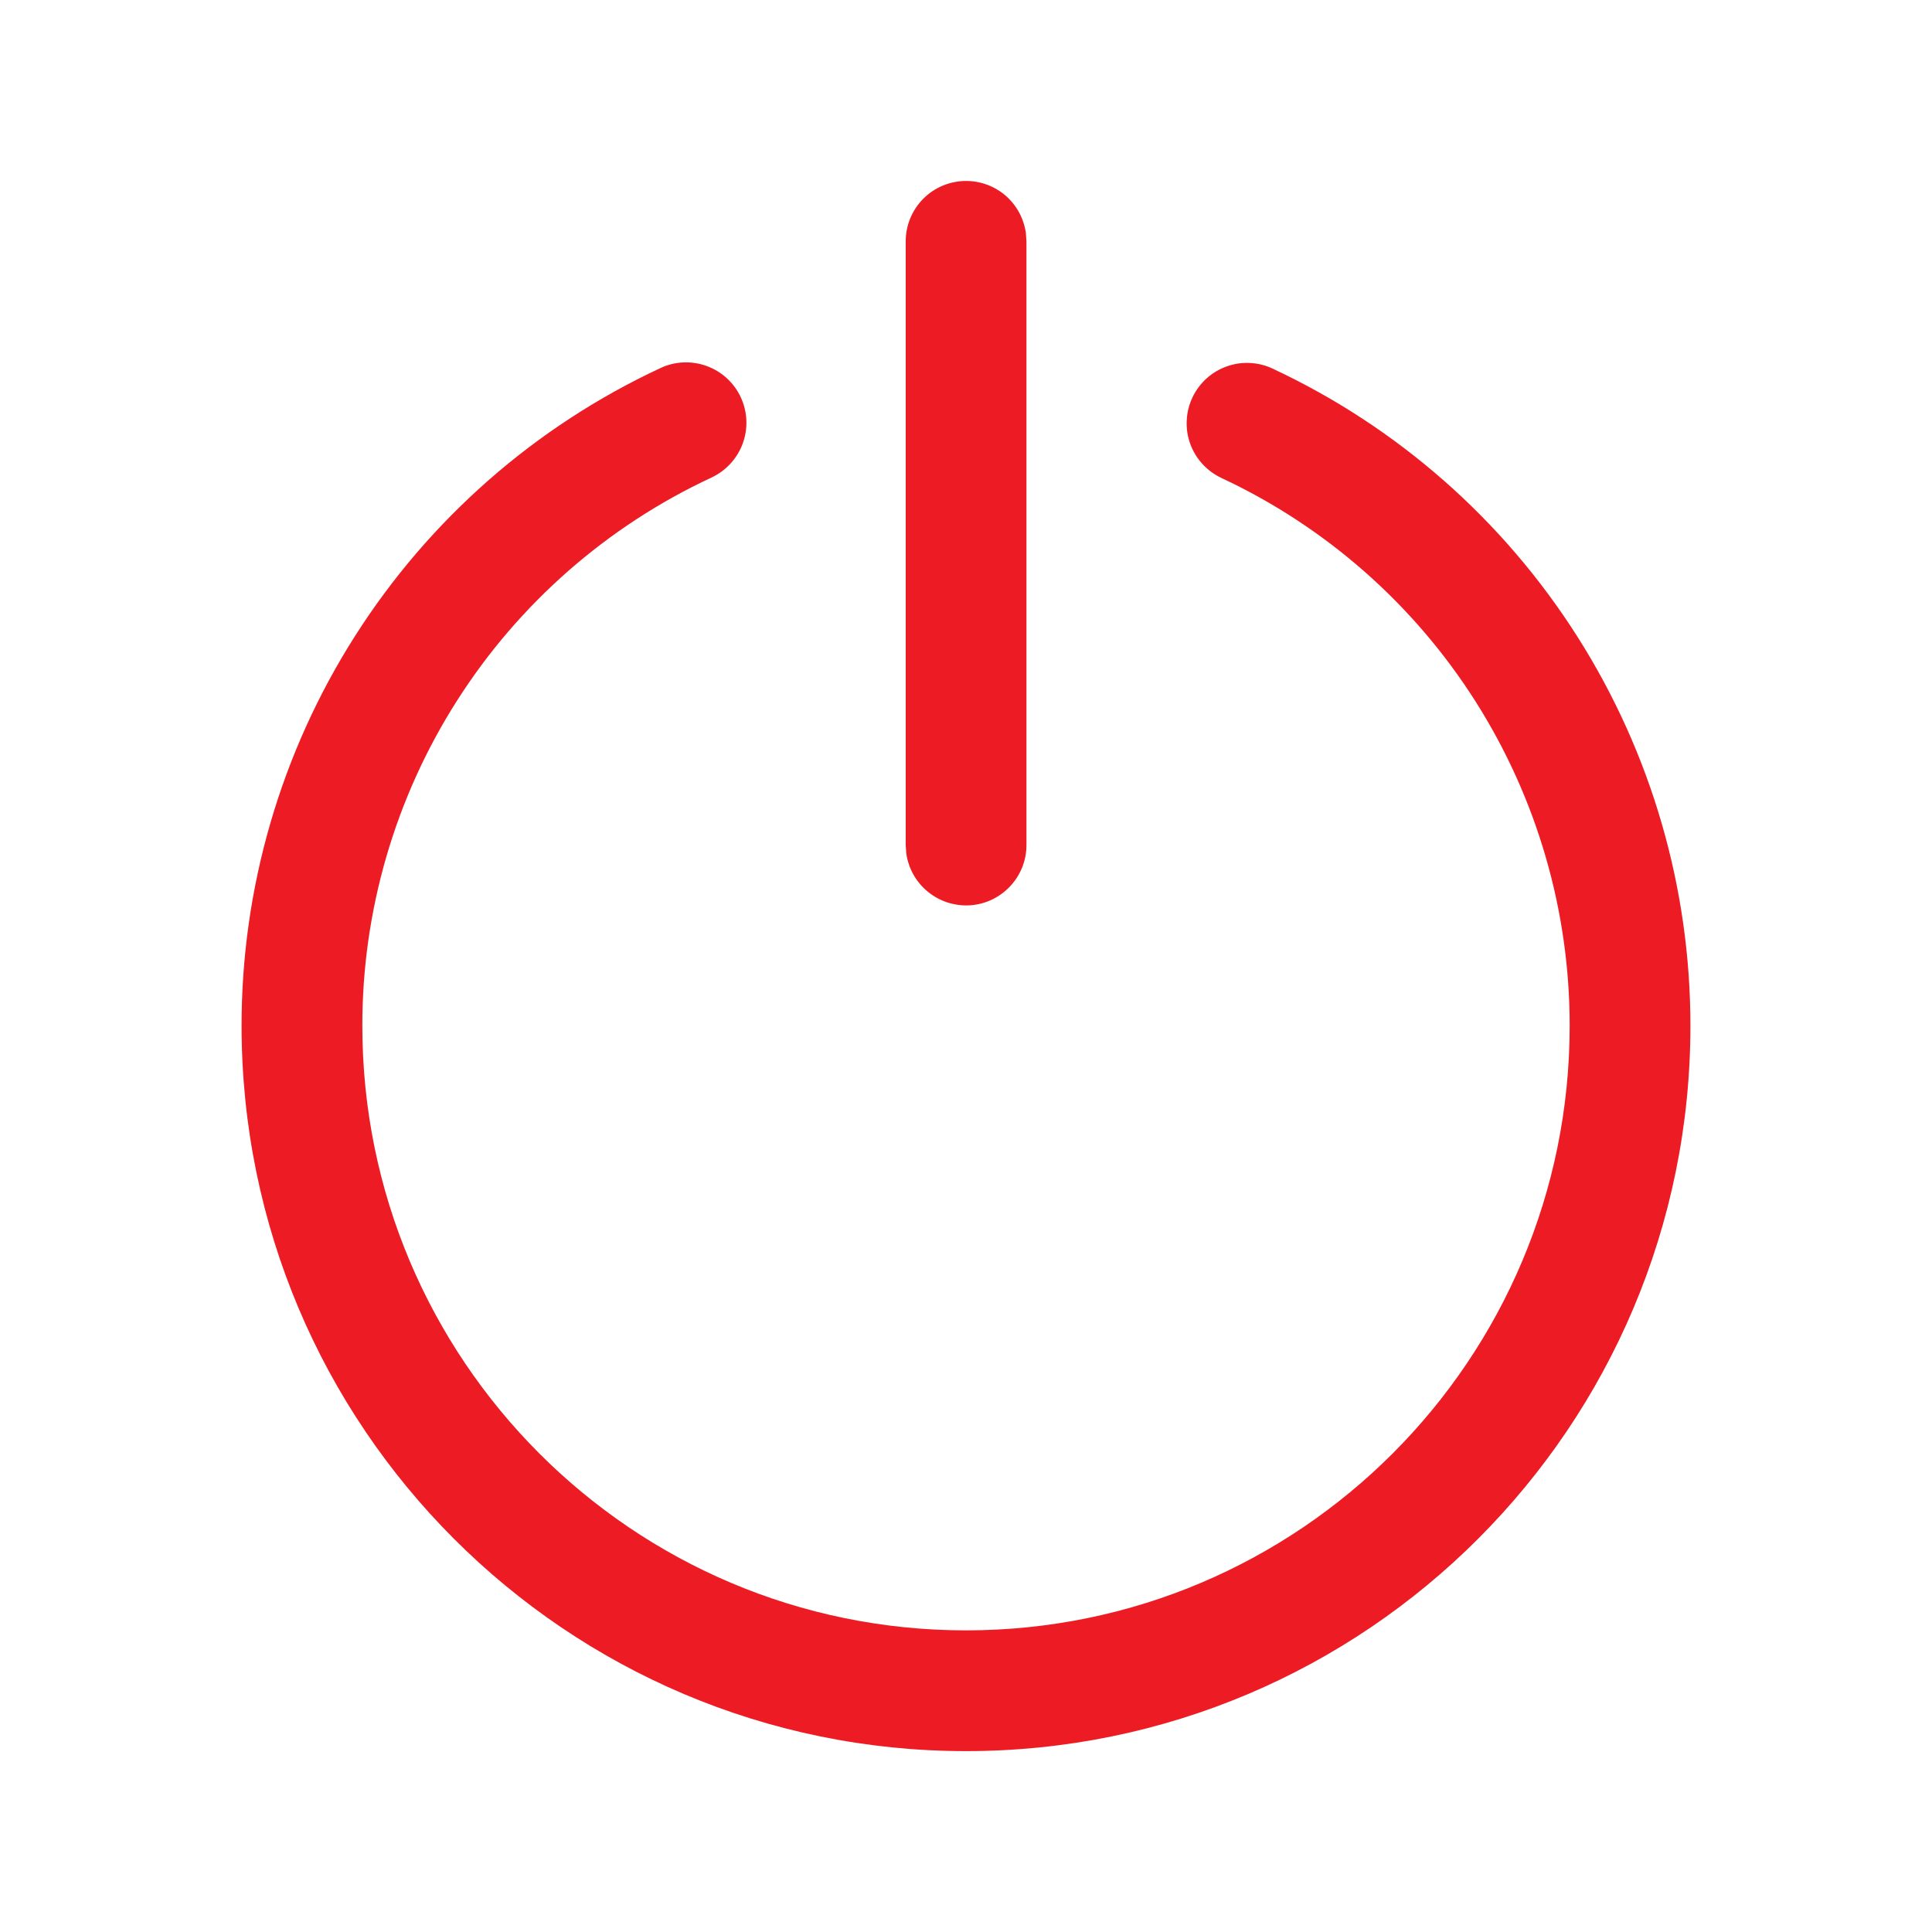 <svg width="24" height="24" viewBox="0 0 24 24" fill="none" xmlns="http://www.w3.org/2000/svg">
<path d="M8.205 4.572C8.385 4.487 8.592 4.479 8.779 4.547C8.966 4.615 9.118 4.754 9.202 4.935C9.286 5.115 9.295 5.321 9.227 5.508C9.159 5.695 9.019 5.847 8.839 5.932C7.542 6.536 6.445 7.498 5.677 8.704C4.908 9.911 4.5 11.312 4.501 12.743C4.501 16.891 7.859 20.253 12 20.253C16.141 20.253 19.499 16.891 19.499 12.743C19.5 11.315 19.093 9.916 18.328 8.711C17.562 7.506 16.469 6.544 15.176 5.939C15.086 5.897 15.006 5.838 14.939 5.766C14.872 5.693 14.82 5.608 14.786 5.515C14.752 5.422 14.737 5.323 14.742 5.224C14.746 5.126 14.77 5.029 14.812 4.939C14.854 4.85 14.913 4.77 14.986 4.703C15.059 4.637 15.145 4.585 15.238 4.552C15.331 4.518 15.43 4.504 15.528 4.509C15.627 4.514 15.724 4.538 15.813 4.581C17.364 5.307 18.675 6.461 19.594 7.907C20.512 9.352 21 11.03 20.999 12.743C20.999 17.719 16.97 21.753 11.999 21.753C7.03 21.752 3.001 17.718 3.001 12.742C3 11.026 3.49 9.345 4.412 7.898C5.334 6.45 6.65 5.296 8.205 4.572V4.572ZM12.001 2.248C12.182 2.248 12.357 2.313 12.494 2.432C12.63 2.551 12.719 2.716 12.744 2.896L12.751 2.998V10.498C12.751 10.688 12.679 10.87 12.549 11.009C12.419 11.148 12.242 11.233 12.052 11.246C11.863 11.258 11.675 11.199 11.528 11.079C11.38 10.959 11.284 10.788 11.258 10.6L11.251 10.498V2.998C11.251 2.799 11.33 2.608 11.471 2.467C11.611 2.327 11.802 2.248 12.001 2.248V2.248Z" fill="#ED1C24"/>
</svg>
